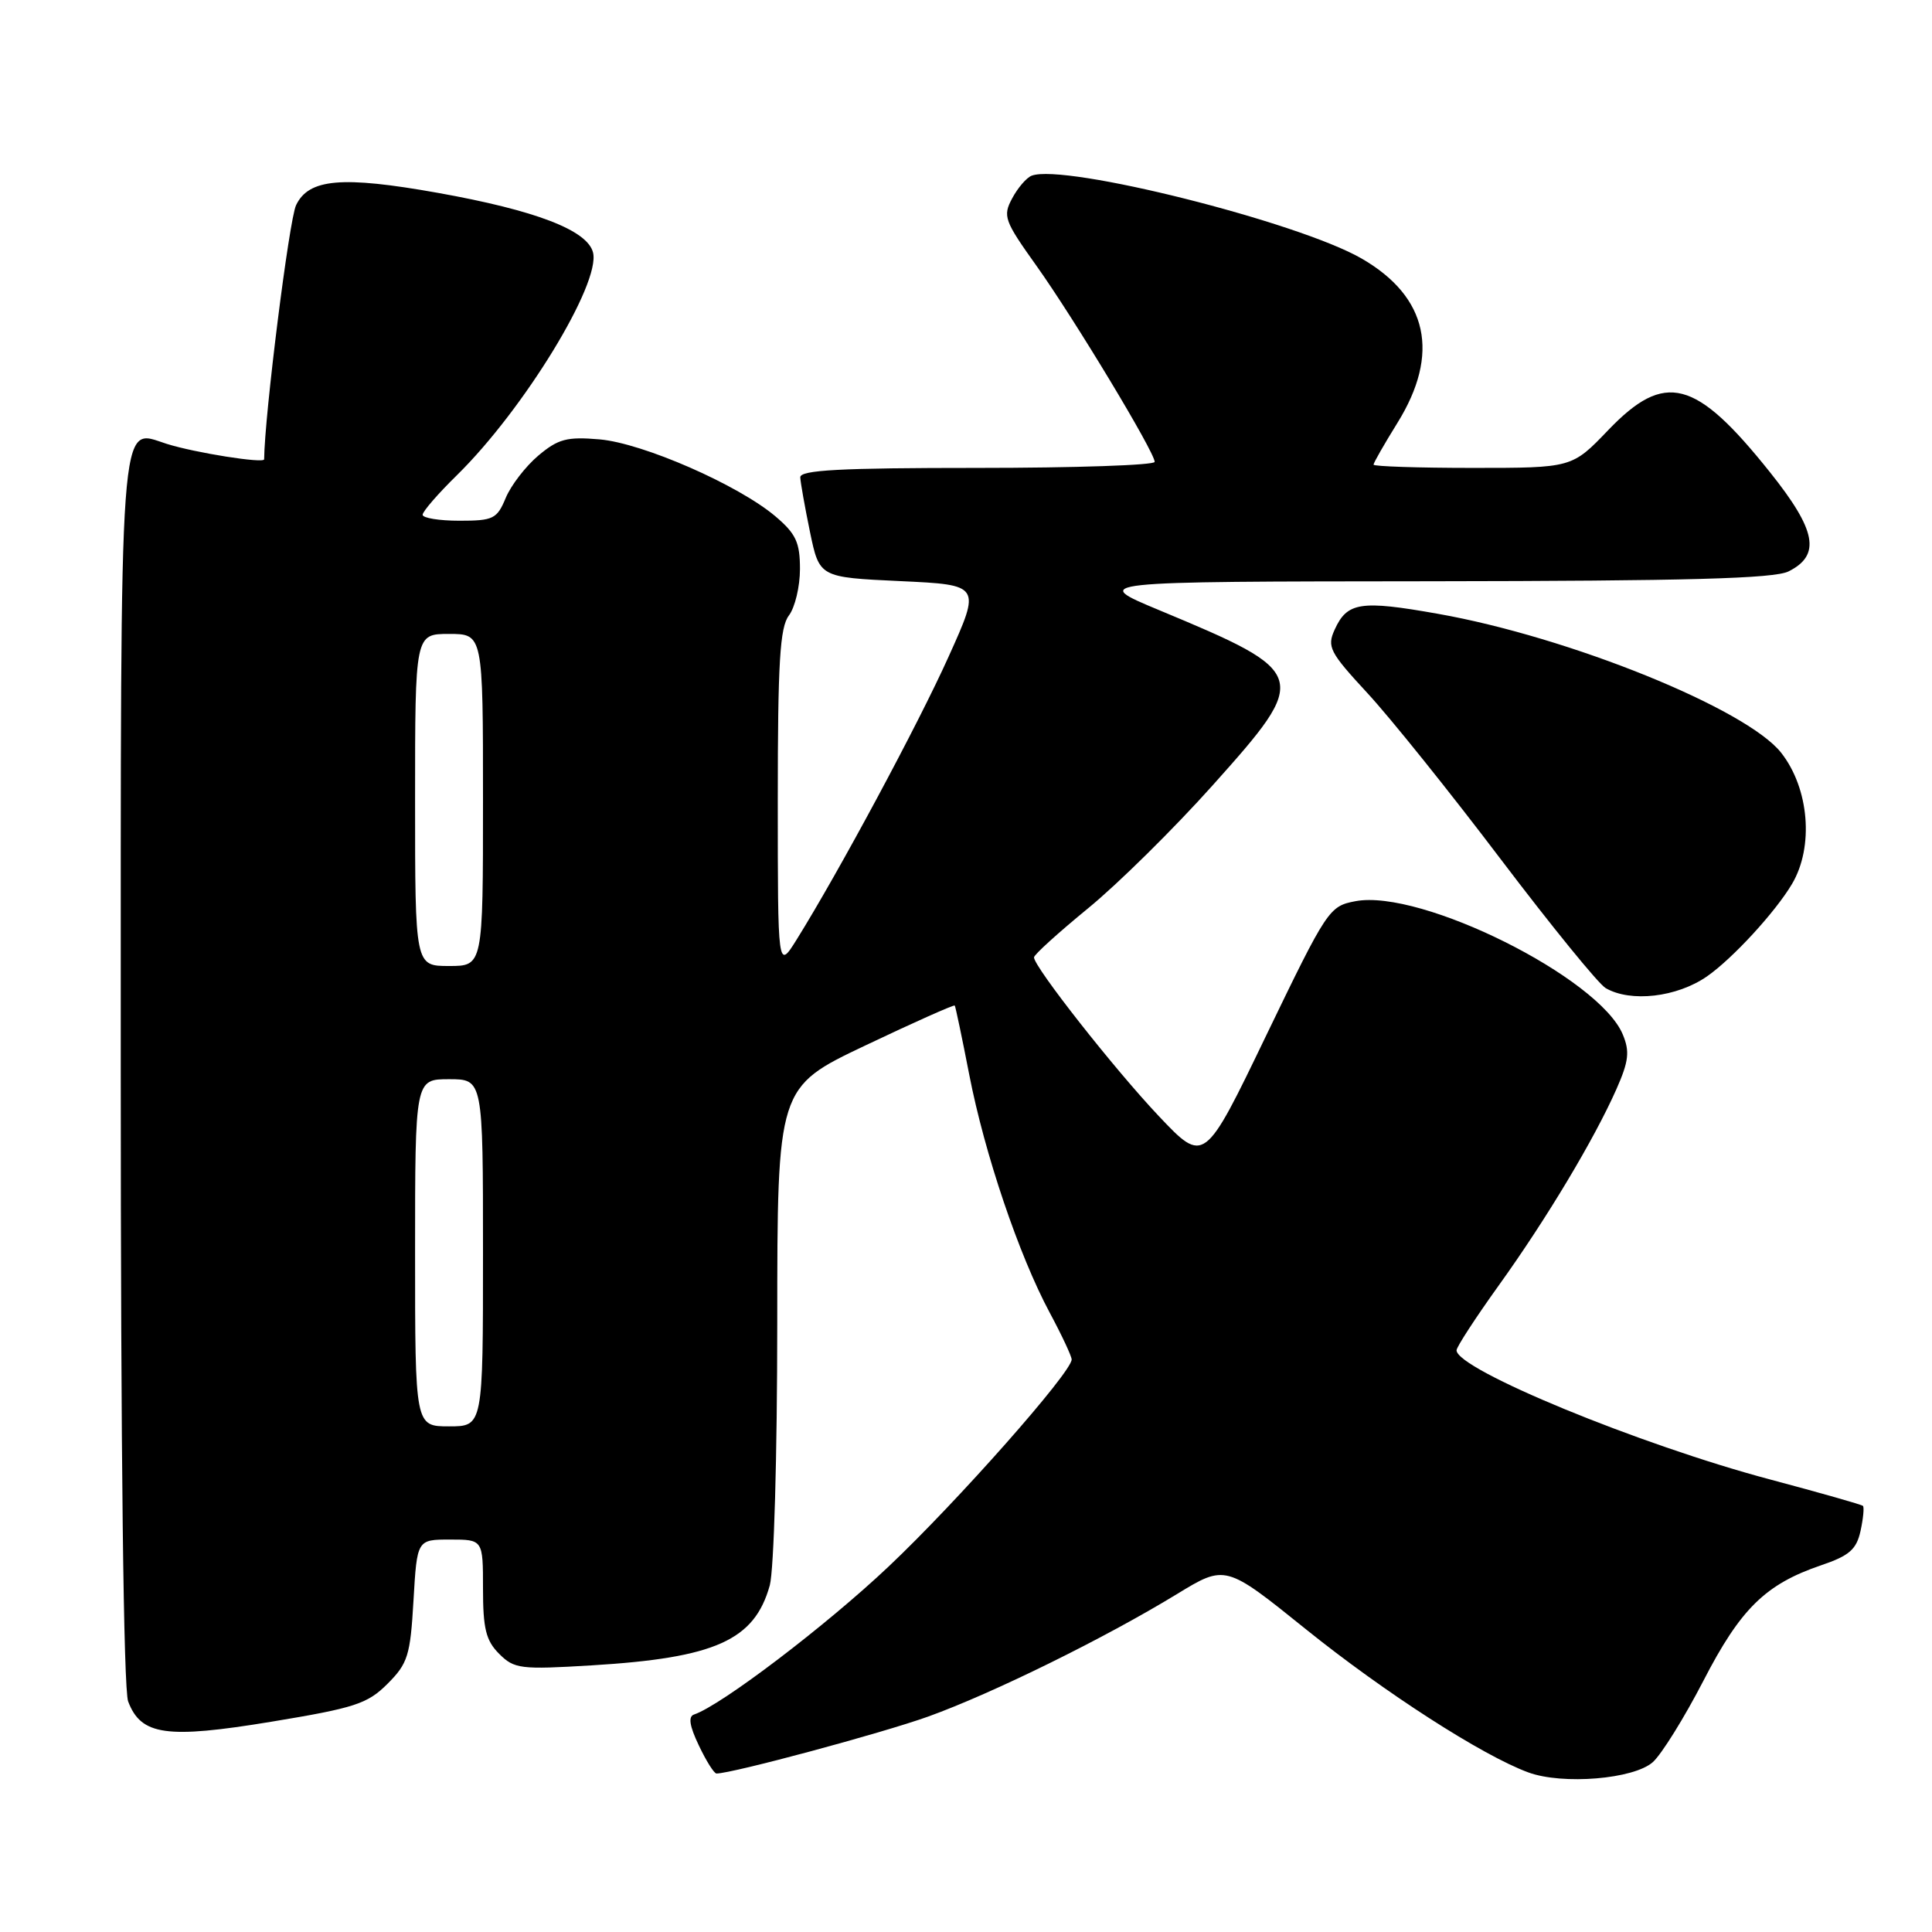 <?xml version="1.0" encoding="UTF-8" standalone="no"?>
<!DOCTYPE svg PUBLIC "-//W3C//DTD SVG 1.1//EN" "http://www.w3.org/Graphics/SVG/1.1/DTD/svg11.dtd" >
<svg xmlns="http://www.w3.org/2000/svg" xmlns:xlink="http://www.w3.org/1999/xlink" version="1.1" viewBox="0 0 256 256">
 <g >
 <path fill="currentColor"
d=" M 219.02 233.48 C 220.18 232.43 223.18 227.60 225.69 222.75 C 230.63 213.16 233.93 209.92 241.30 207.41 C 245.05 206.14 245.99 205.31 246.53 202.86 C 246.89 201.21 247.03 199.71 246.85 199.54 C 246.66 199.36 241.16 197.80 234.63 196.06 C 217.29 191.46 193.00 181.45 193.00 178.92 C 193.00 178.48 195.52 174.61 198.59 170.33 C 204.94 161.49 211.24 150.96 214.18 144.33 C 215.82 140.62 215.97 139.34 215.03 137.08 C 211.92 129.56 188.30 117.78 179.62 119.41 C 176.12 120.07 175.87 120.45 167.80 137.16 C 159.57 154.25 159.57 154.25 153.53 147.87 C 147.66 141.66 137.03 128.14 137.01 126.86 C 137.00 126.51 140.23 123.59 144.17 120.36 C 148.11 117.14 155.56 109.79 160.71 104.03 C 173.65 89.57 173.53 89.15 153.60 80.85 C 144.50 77.06 144.50 77.06 189.50 77.02 C 223.59 76.98 235.11 76.67 237.00 75.71 C 241.30 73.55 240.69 70.28 234.53 62.57 C 224.65 50.20 220.62 49.15 213.09 57.00 C 208.30 62.00 208.30 62.00 195.15 62.00 C 187.92 62.00 182.00 61.80 182.00 61.57 C 182.00 61.33 183.42 58.85 185.15 56.06 C 190.86 46.88 189.22 39.33 180.41 34.25 C 171.99 29.40 141.02 21.63 136.70 23.28 C 136.02 23.54 134.86 24.89 134.12 26.28 C 132.85 28.64 133.07 29.24 137.33 35.21 C 142.32 42.21 153.00 59.91 153.00 61.20 C 153.00 61.64 142.43 62.00 129.50 62.00 C 111.34 62.00 106.01 62.28 106.04 63.25 C 106.07 63.94 106.65 67.20 107.33 70.50 C 108.58 76.50 108.58 76.50 119.28 77.00 C 129.99 77.50 129.99 77.50 125.68 87.04 C 121.65 96.00 111.16 115.51 105.56 124.50 C 103.06 128.50 103.06 128.50 103.06 106.00 C 103.06 87.77 103.34 83.13 104.53 81.56 C 105.34 80.49 106.00 77.72 106.00 75.40 C 106.00 71.87 105.47 70.73 102.75 68.42 C 97.84 64.26 85.19 58.72 79.45 58.22 C 75.12 57.85 73.97 58.15 71.33 60.37 C 69.64 61.80 67.70 64.32 67.01 65.98 C 65.86 68.76 65.36 69.00 60.88 69.00 C 58.20 69.00 56.00 68.64 56.00 68.21 C 56.00 67.77 58.05 65.41 60.55 62.96 C 69.40 54.27 79.61 37.57 78.58 33.46 C 77.84 30.50 70.97 27.87 57.99 25.55 C 45.32 23.29 40.91 23.67 39.23 27.19 C 38.31 29.11 35.05 55.10 35.00 60.86 C 35.00 61.45 25.81 59.99 22.08 58.81 C 15.71 56.80 16.00 52.83 16.00 142.13 C 16.00 192.55 16.37 223.84 16.98 225.45 C 18.69 229.95 22.04 230.43 35.94 228.14 C 47.03 226.31 48.69 225.77 51.35 223.11 C 54.04 220.42 54.37 219.38 54.79 212.07 C 55.26 204.00 55.26 204.00 59.63 204.00 C 64.00 204.00 64.00 204.00 64.00 210.50 C 64.00 215.81 64.39 217.39 66.14 219.14 C 68.14 221.14 68.96 221.24 78.39 220.67 C 94.79 219.68 99.97 217.35 102.00 210.07 C 102.55 208.06 102.99 192.86 102.99 175.29 C 103.00 144.07 103.00 144.07 114.66 138.53 C 121.07 135.48 126.41 133.10 126.51 133.24 C 126.61 133.38 127.48 137.50 128.43 142.40 C 130.47 152.89 135.01 166.32 139.09 173.93 C 140.69 176.91 142.00 179.71 142.00 180.14 C 142.00 181.83 126.84 198.98 117.76 207.56 C 109.47 215.40 95.55 225.98 91.97 227.18 C 91.17 227.44 91.36 228.69 92.60 231.28 C 93.57 233.33 94.62 235.00 94.94 235.00 C 97.03 234.99 116.84 229.66 123.00 227.45 C 131.52 224.38 146.41 217.05 155.94 211.23 C 162.38 207.30 162.38 207.30 173.06 215.90 C 183.45 224.26 196.41 232.61 202.50 234.85 C 207.07 236.53 216.52 235.74 219.02 233.48 Z  M 226.18 129.38 C 229.55 127.04 235.24 120.86 237.45 117.13 C 240.37 112.21 239.73 104.47 236.01 99.74 C 231.43 93.92 207.96 84.41 190.52 81.33 C 180.28 79.51 178.51 79.78 176.85 83.43 C 175.81 85.71 176.18 86.42 181.19 91.84 C 184.20 95.09 192.14 104.98 198.84 113.83 C 205.54 122.67 211.80 130.37 212.76 130.93 C 216.07 132.85 222.18 132.15 226.18 129.38 Z  M 55.00 166.00 C 55.00 143.00 55.00 143.00 59.50 143.00 C 64.00 143.00 64.00 143.00 64.00 166.00 C 64.00 189.00 64.00 189.00 59.50 189.00 C 55.00 189.00 55.00 189.00 55.00 166.00 Z  M 55.00 106.00 C 55.00 84.00 55.00 84.00 59.50 84.00 C 64.00 84.00 64.00 84.00 64.00 106.00 C 64.00 128.00 64.00 128.00 59.50 128.00 C 55.00 128.00 55.00 128.00 55.00 106.00 Z "/>
</g>
</svg>